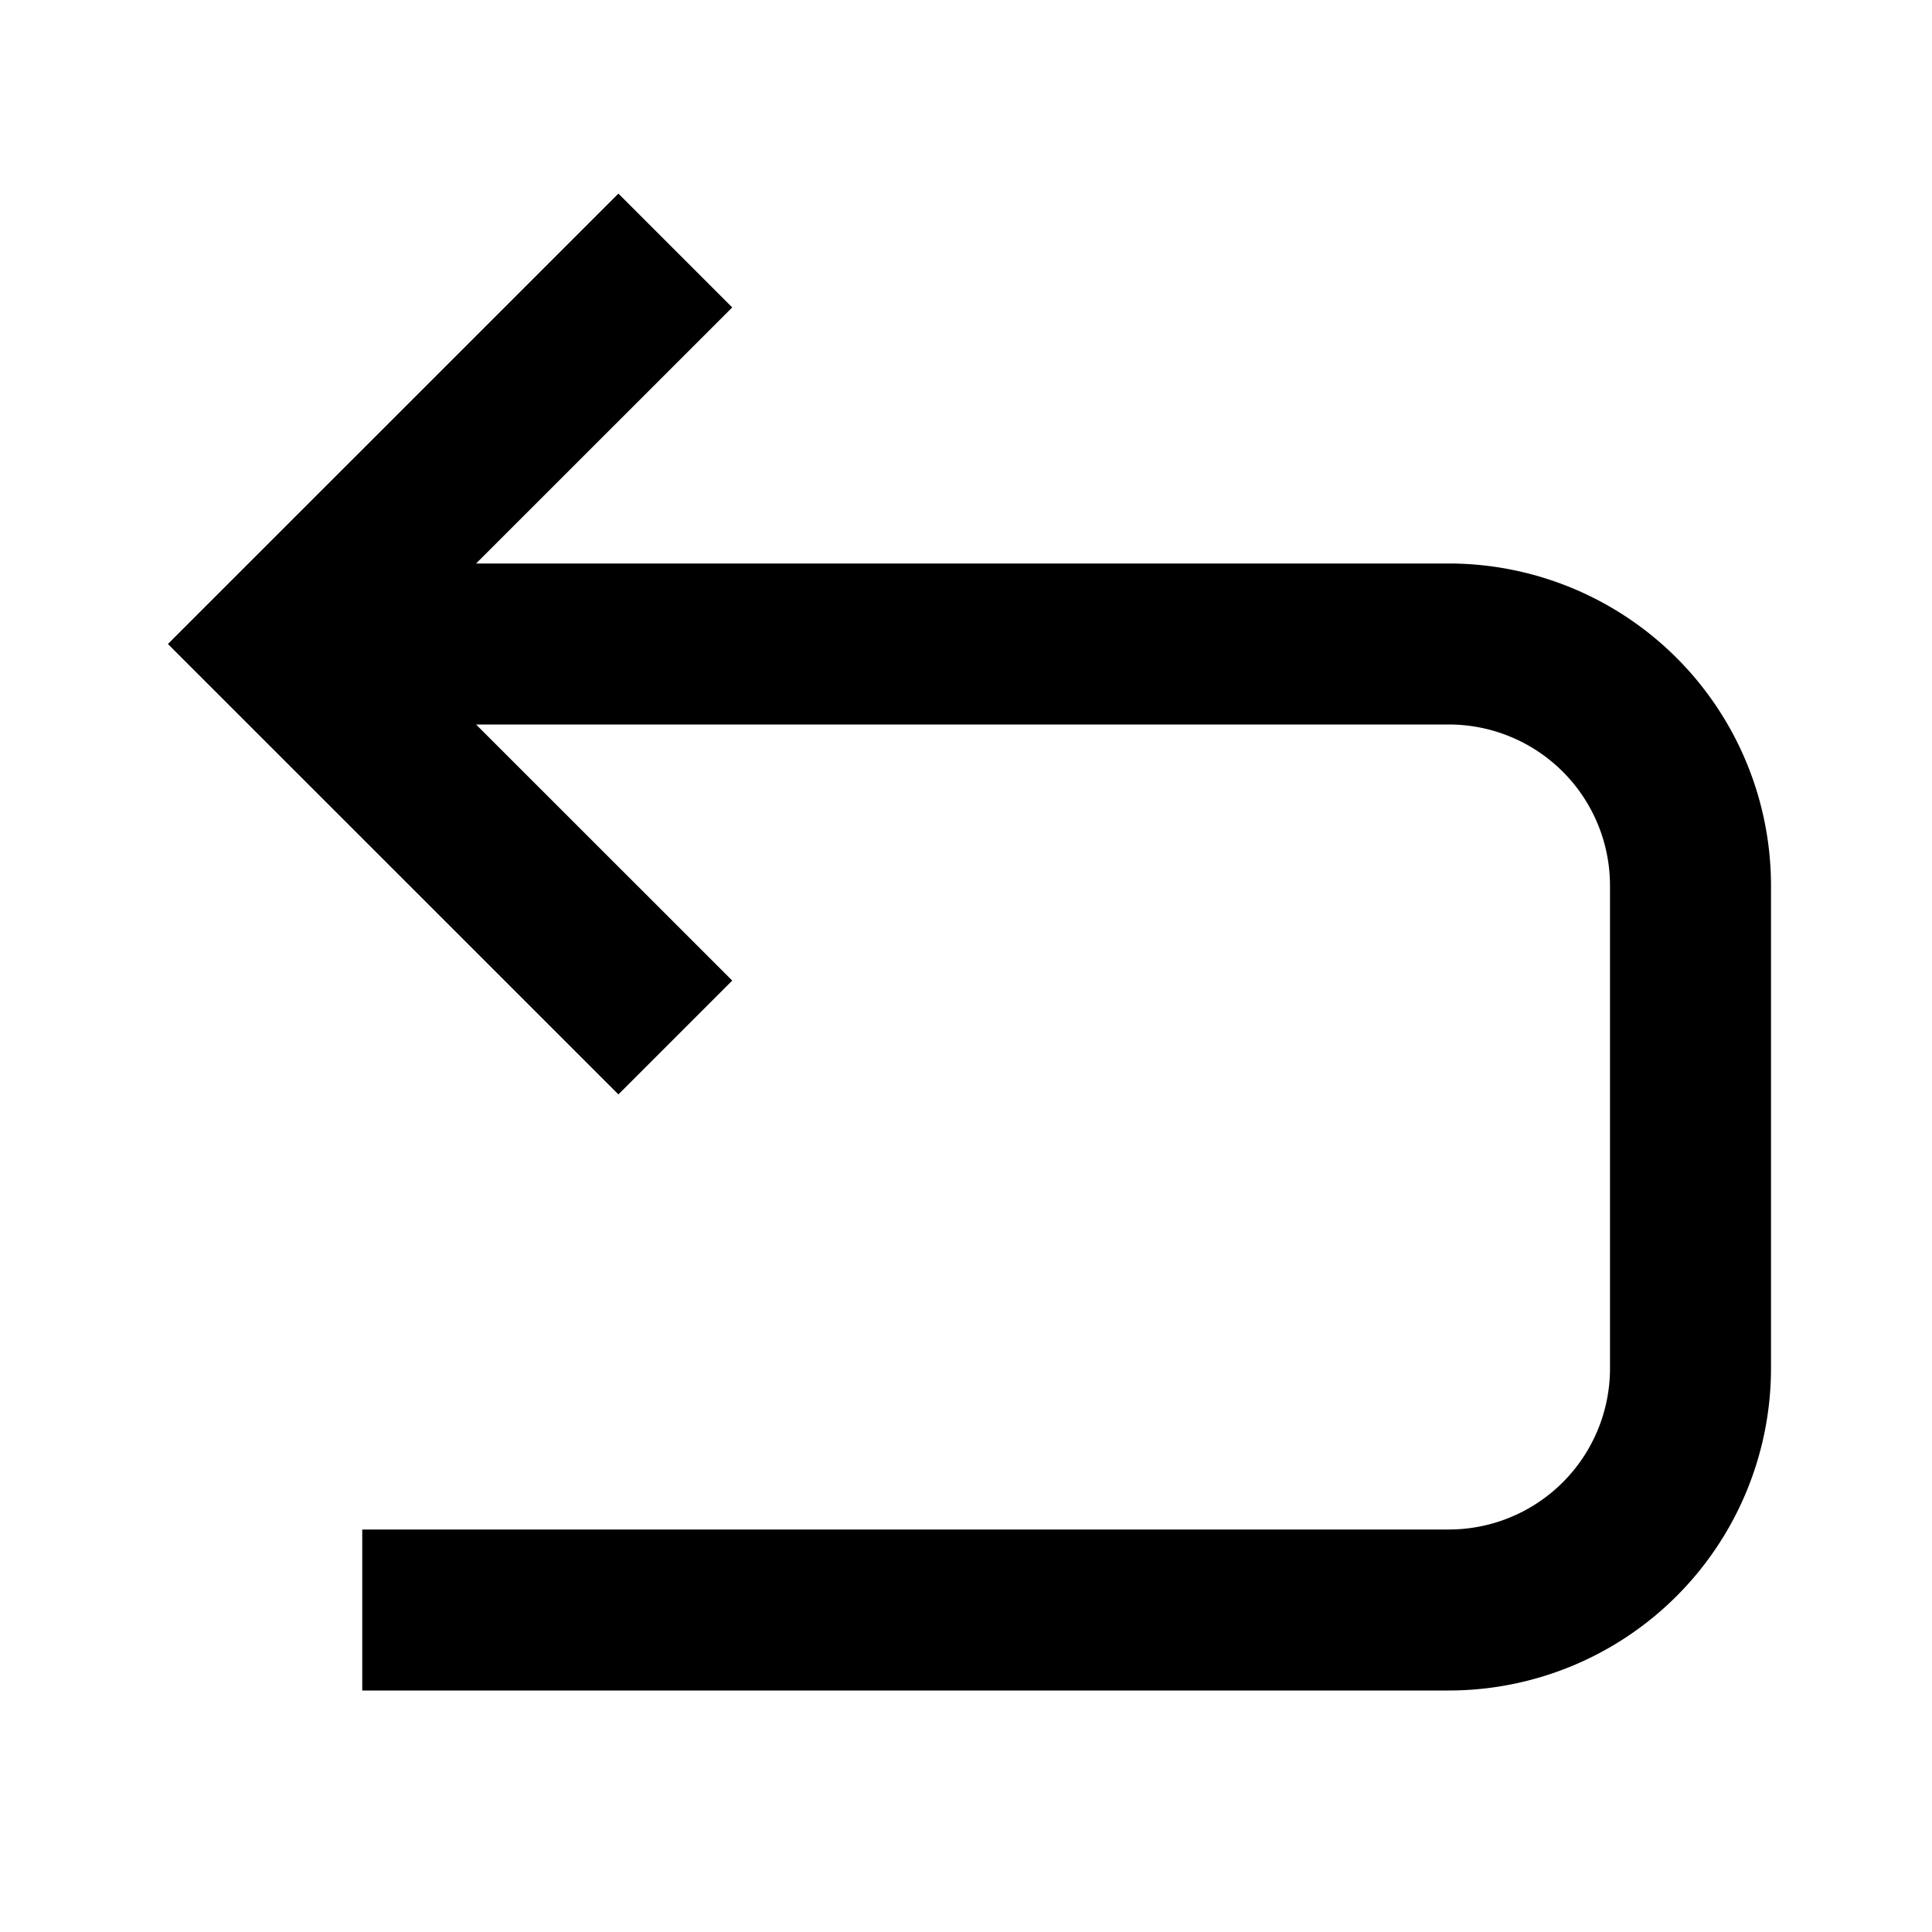 <svg xmlns="http://www.w3.org/2000/svg" viewBox="0 0 24 24"><path d="M22 11v6a4.004 4.004 0 0 1-4 4H4.5v-2H18a2.002 2.002 0 0 0 2-2v-6a2.002 2.002 0 0 0-2-2H5.914l3.182 3.181-1.414 1.414L2.086 8l5.596-5.595 1.414 1.414L5.914 7H18a4.004 4.004 0 0 1 4 4z"/></svg>